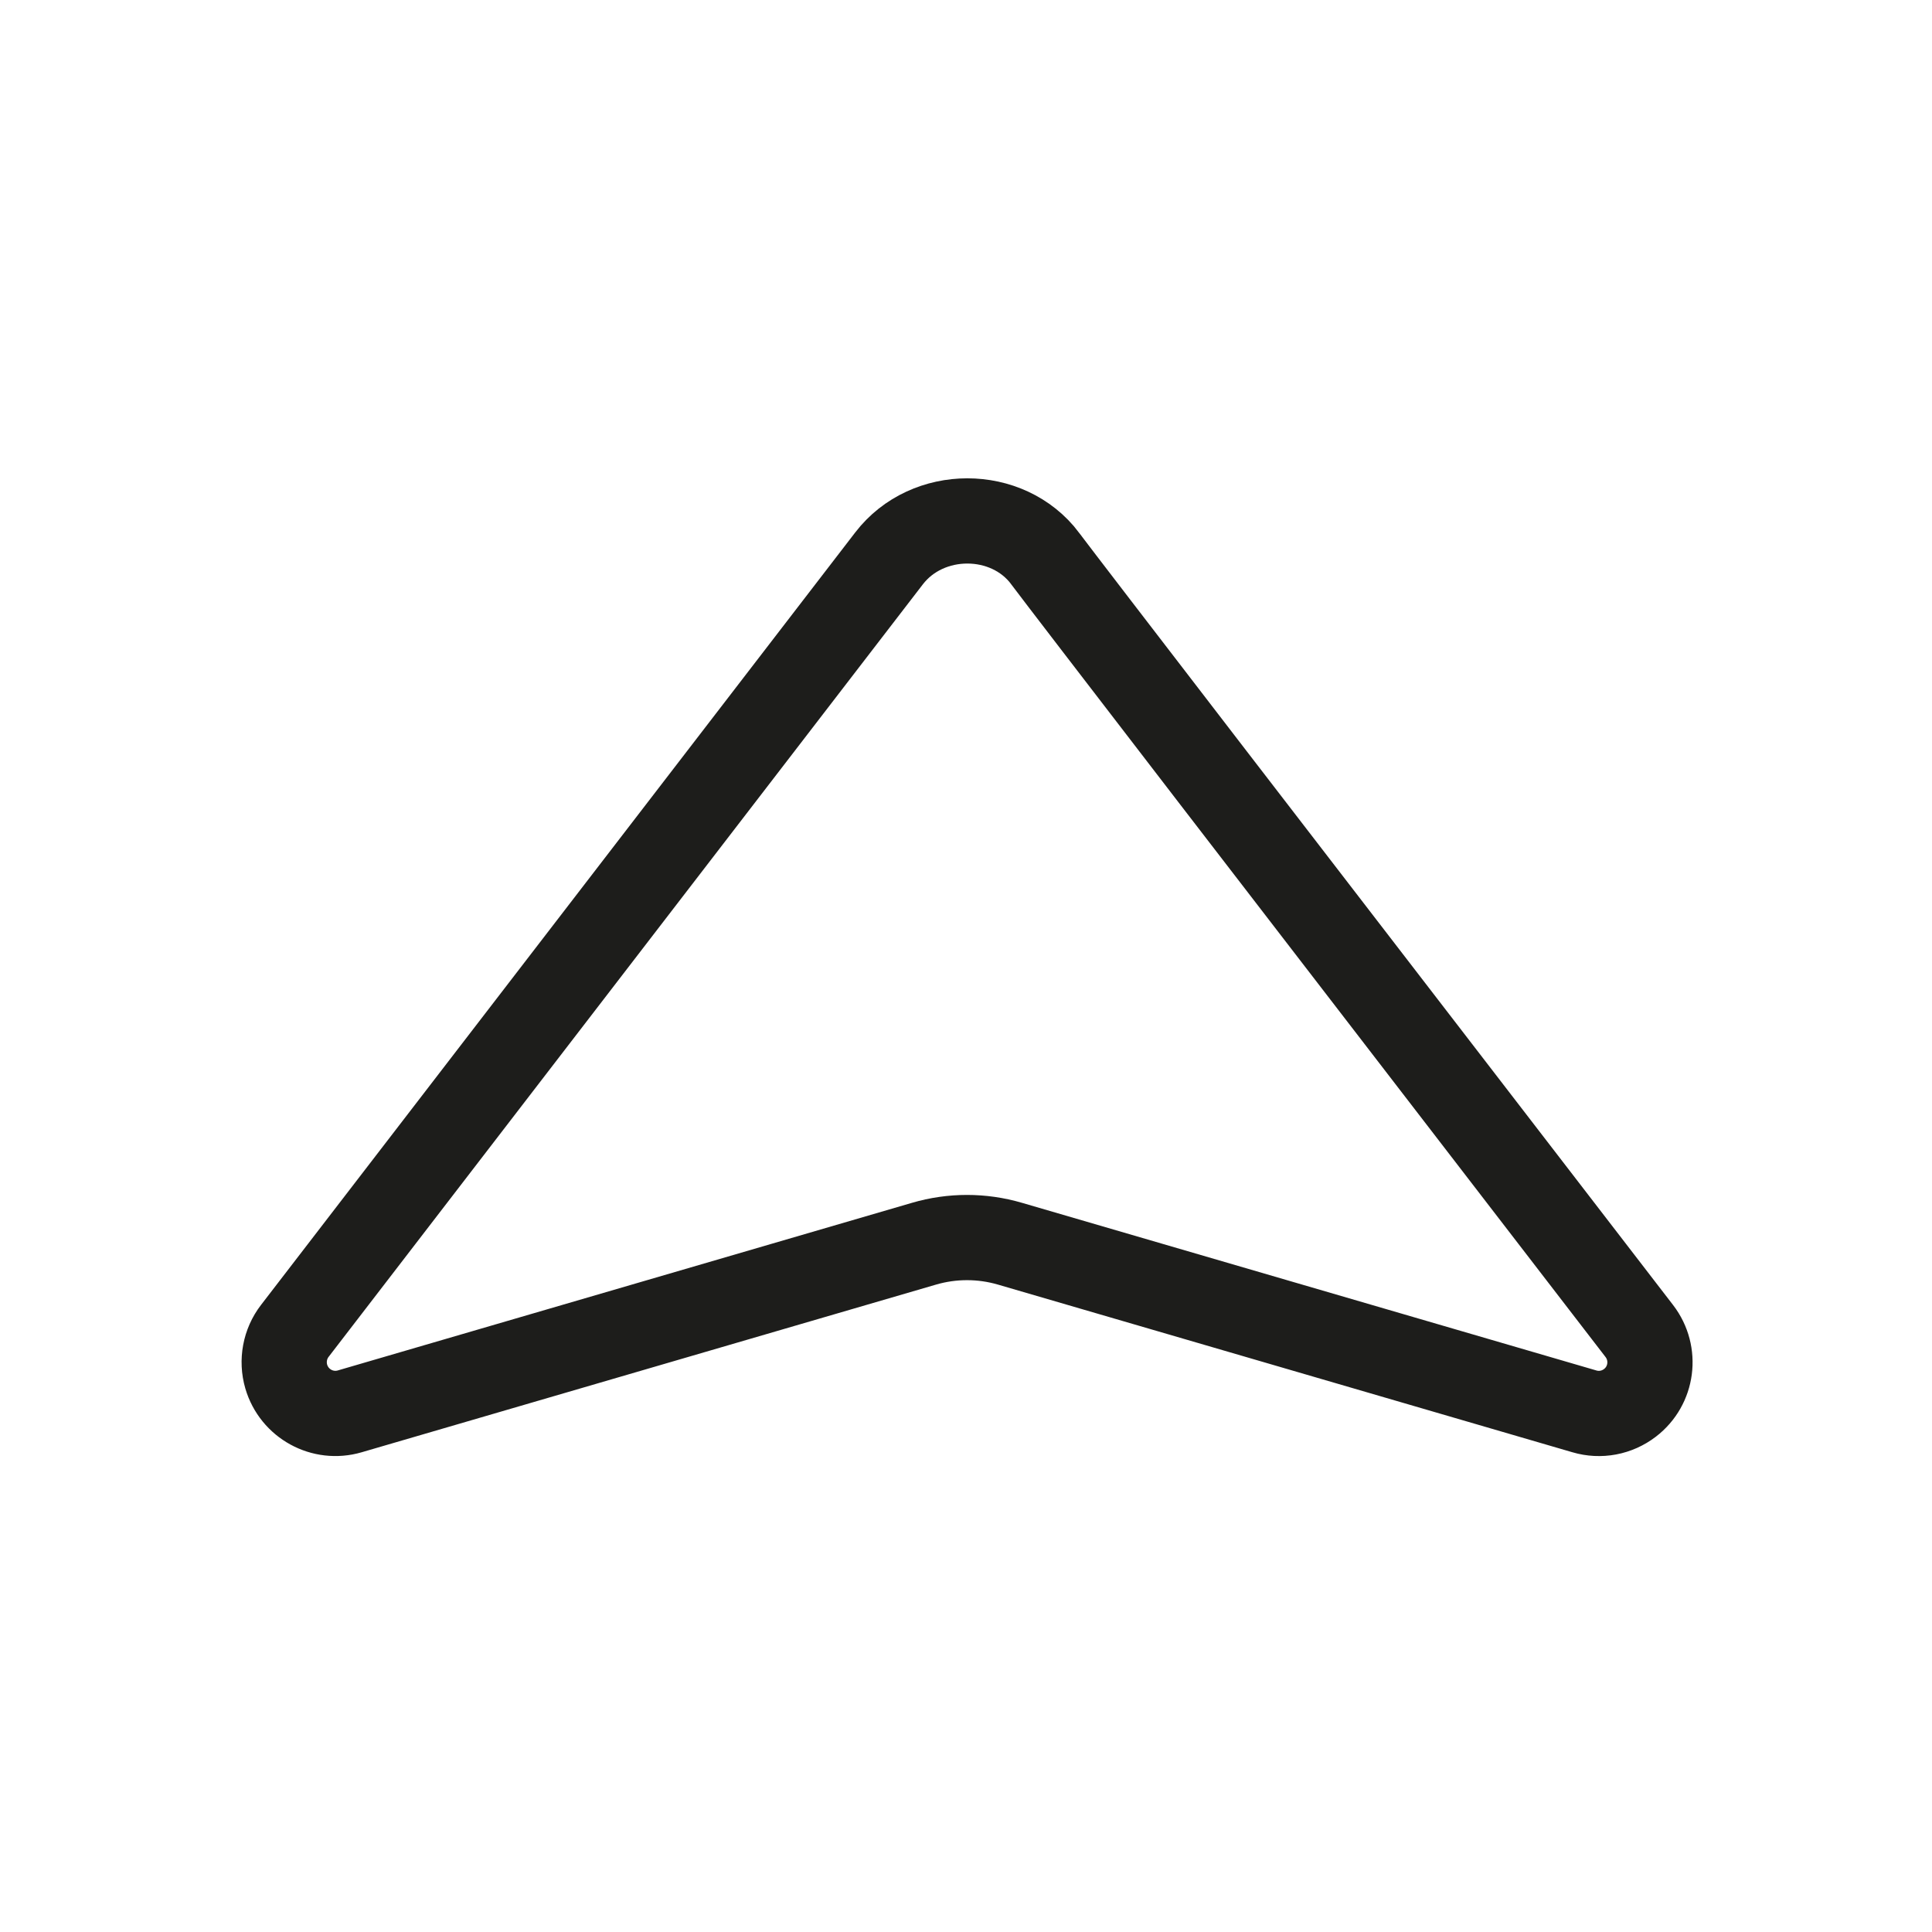 <?xml version="1.0" encoding="UTF-8"?><svg id="icon" xmlns="http://www.w3.org/2000/svg" viewBox="0 0 136 136"><defs><style>.cls-1{fill:none;fill-rule:evenodd;stroke:#1d1d1b;stroke-miterlimit:10;stroke-width:6px;}</style></defs><path class="cls-1" d="M73.58,39.33c1.77,2.35,15.71,20.47,41.82,54.37,1.21,1.58,.92,3.84-.66,5.05-.91,.7-2.1,.93-3.21,.6l-40.43-11.8c-1.98-.58-4.08-.58-6.06,0l-40.42,11.8c-1.91,.56-3.91-.54-4.47-2.45-.32-1.1-.1-2.3,.6-3.21,26.08-33.91,40.02-52.03,41.83-54.38,2.7-3.52,8.34-3.52,10.99,0Z"/></svg>